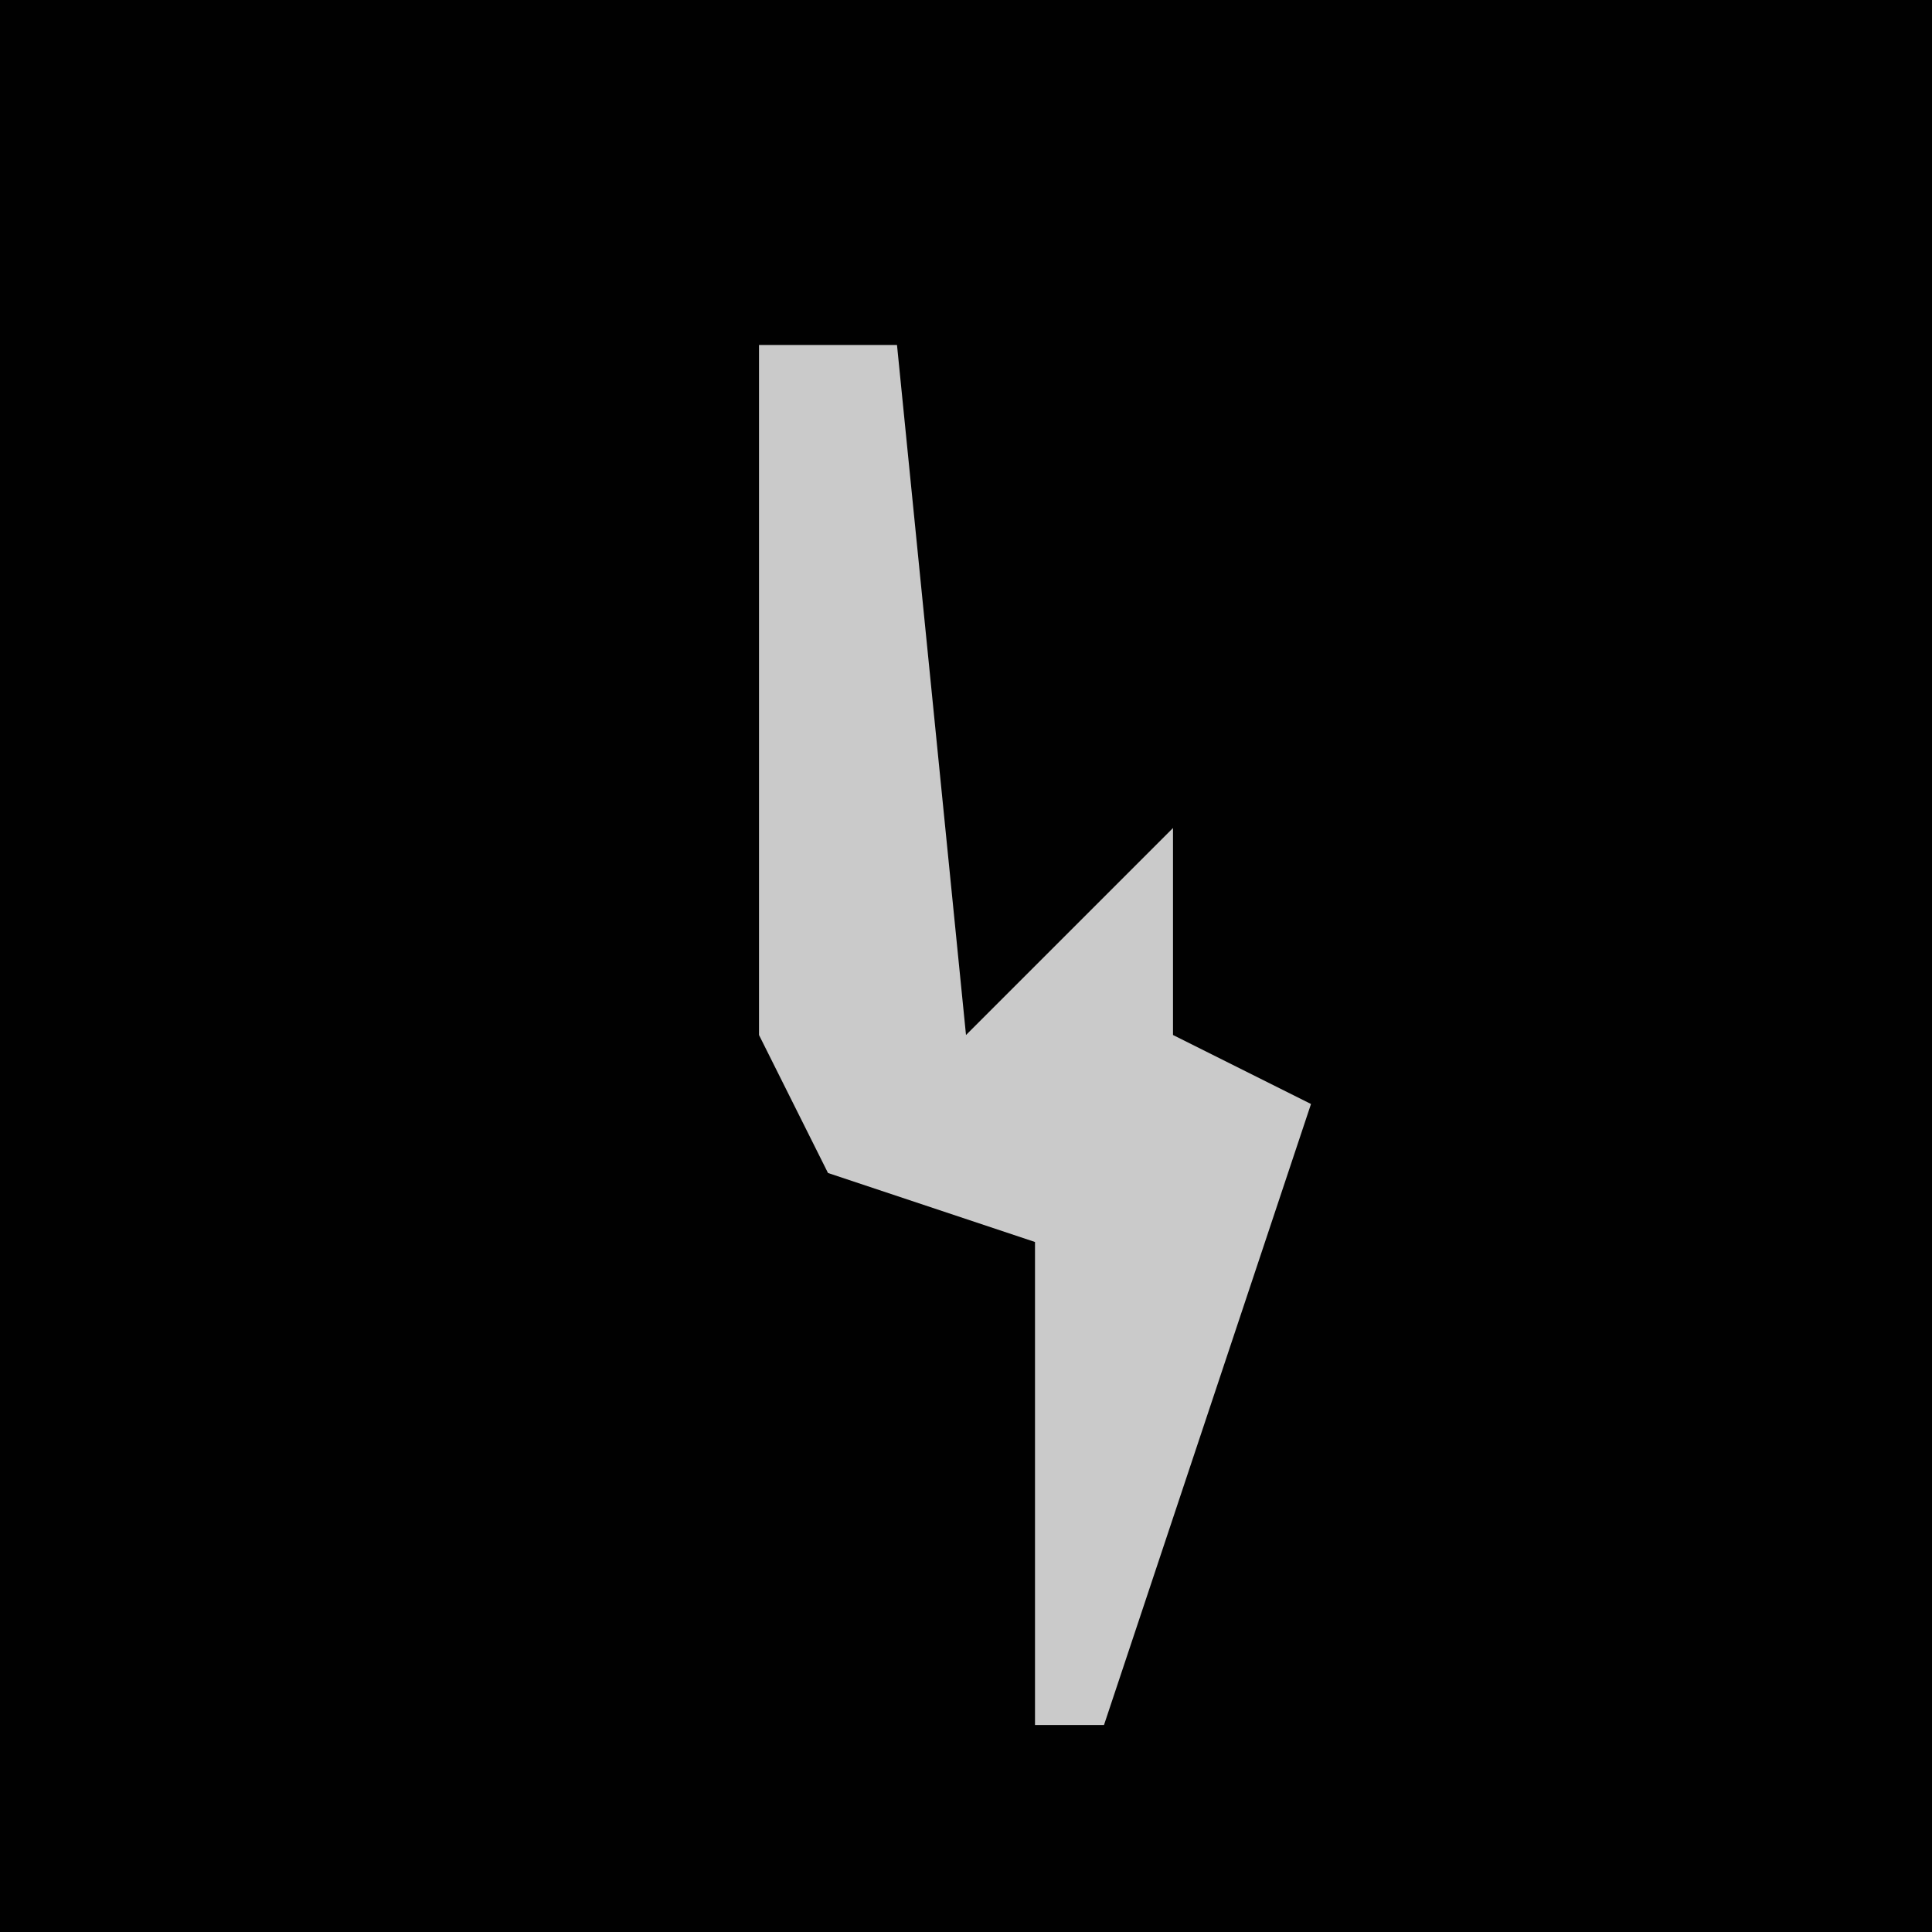 <?xml version="1.0" encoding="UTF-8"?>
<svg version="1.1" xmlns="http://www.w3.org/2000/svg" width="28" height="28">
<path d="M0,0 L28,0 L28,28 L0,28 Z " fill="#010101" transform="translate(0,0)"/>
<path d="M0,0 L2,0 L3,10 L6,7 L6,10 L8,11 L5,20 L4,20 L4,13 L1,12 L0,10 Z " fill="#CACACA" transform="translate(11,5)"/>
</svg>
